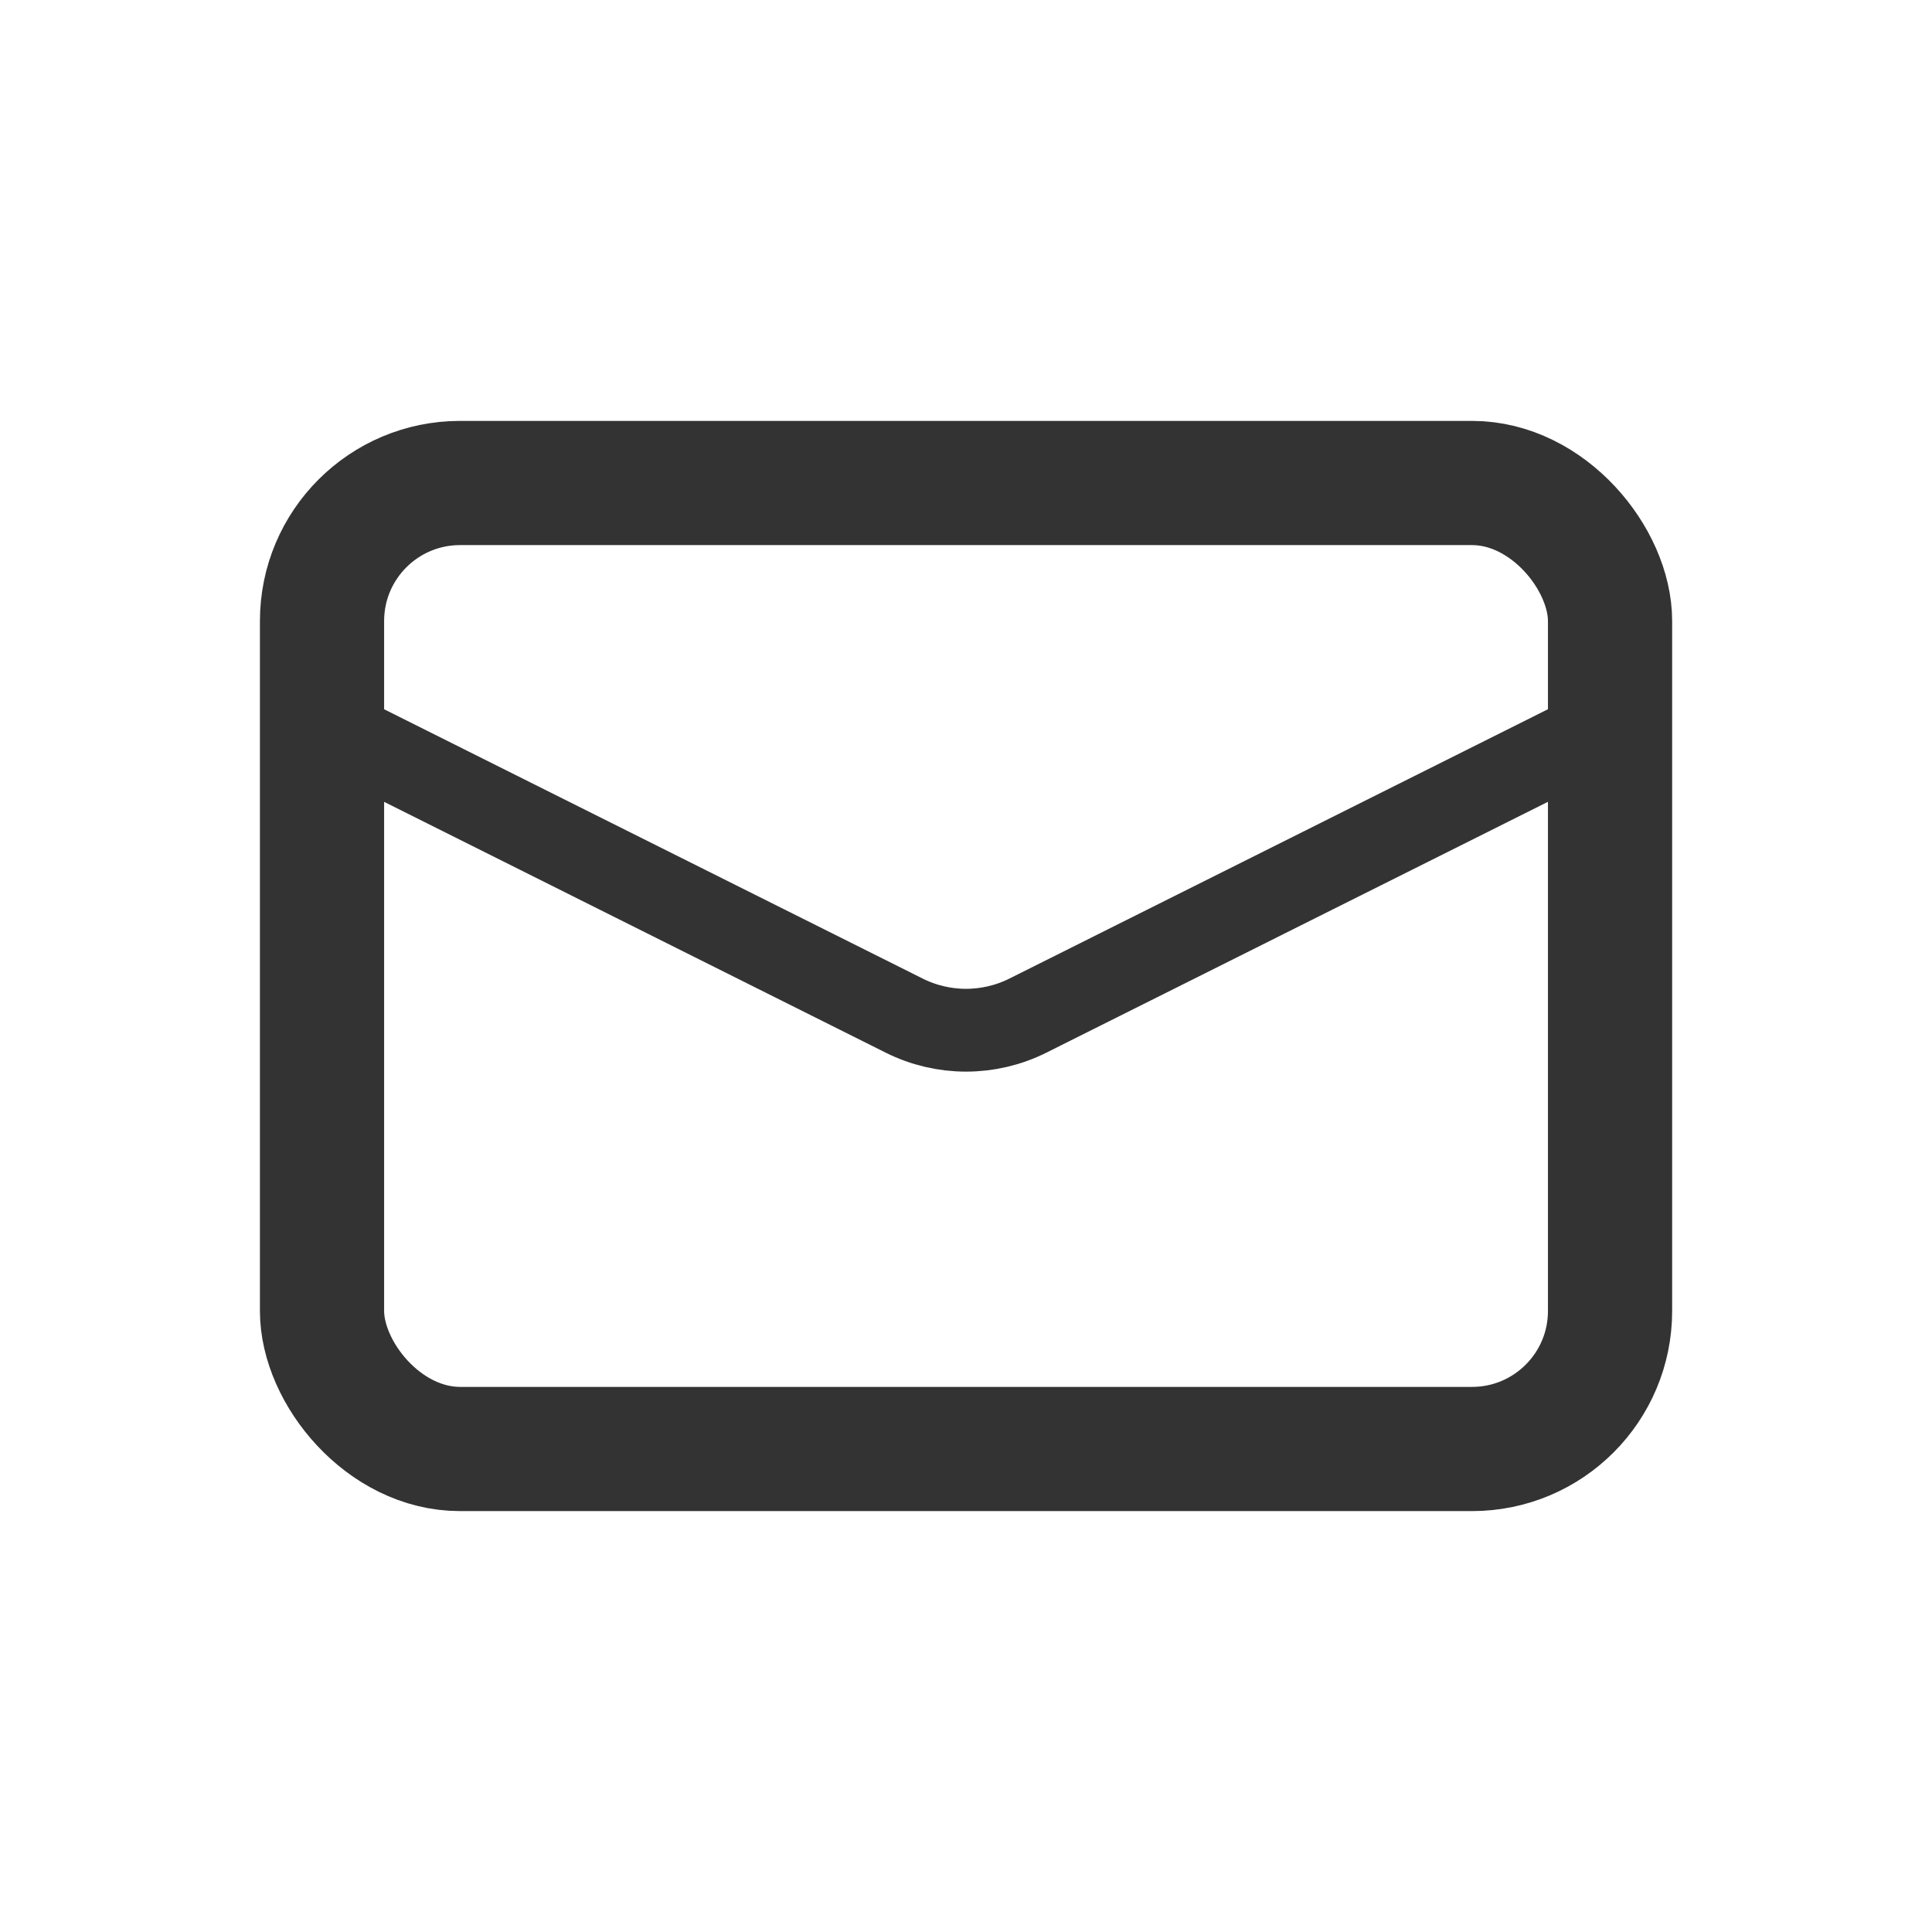 <svg width="28" height="28" viewBox="0 0 28 28" fill="none" xmlns="http://www.w3.org/2000/svg">
<rect x="4.667" y="7" width="18.667" height="14" rx="2" stroke="#333333" stroke-width="1.8"/>
<path d="M4.667 10.5L13.106 14.72C13.669 15.001 14.332 15.001 14.895 14.72L23.333 10.5" stroke="#333333" stroke-width="1.2"/>
</svg>

